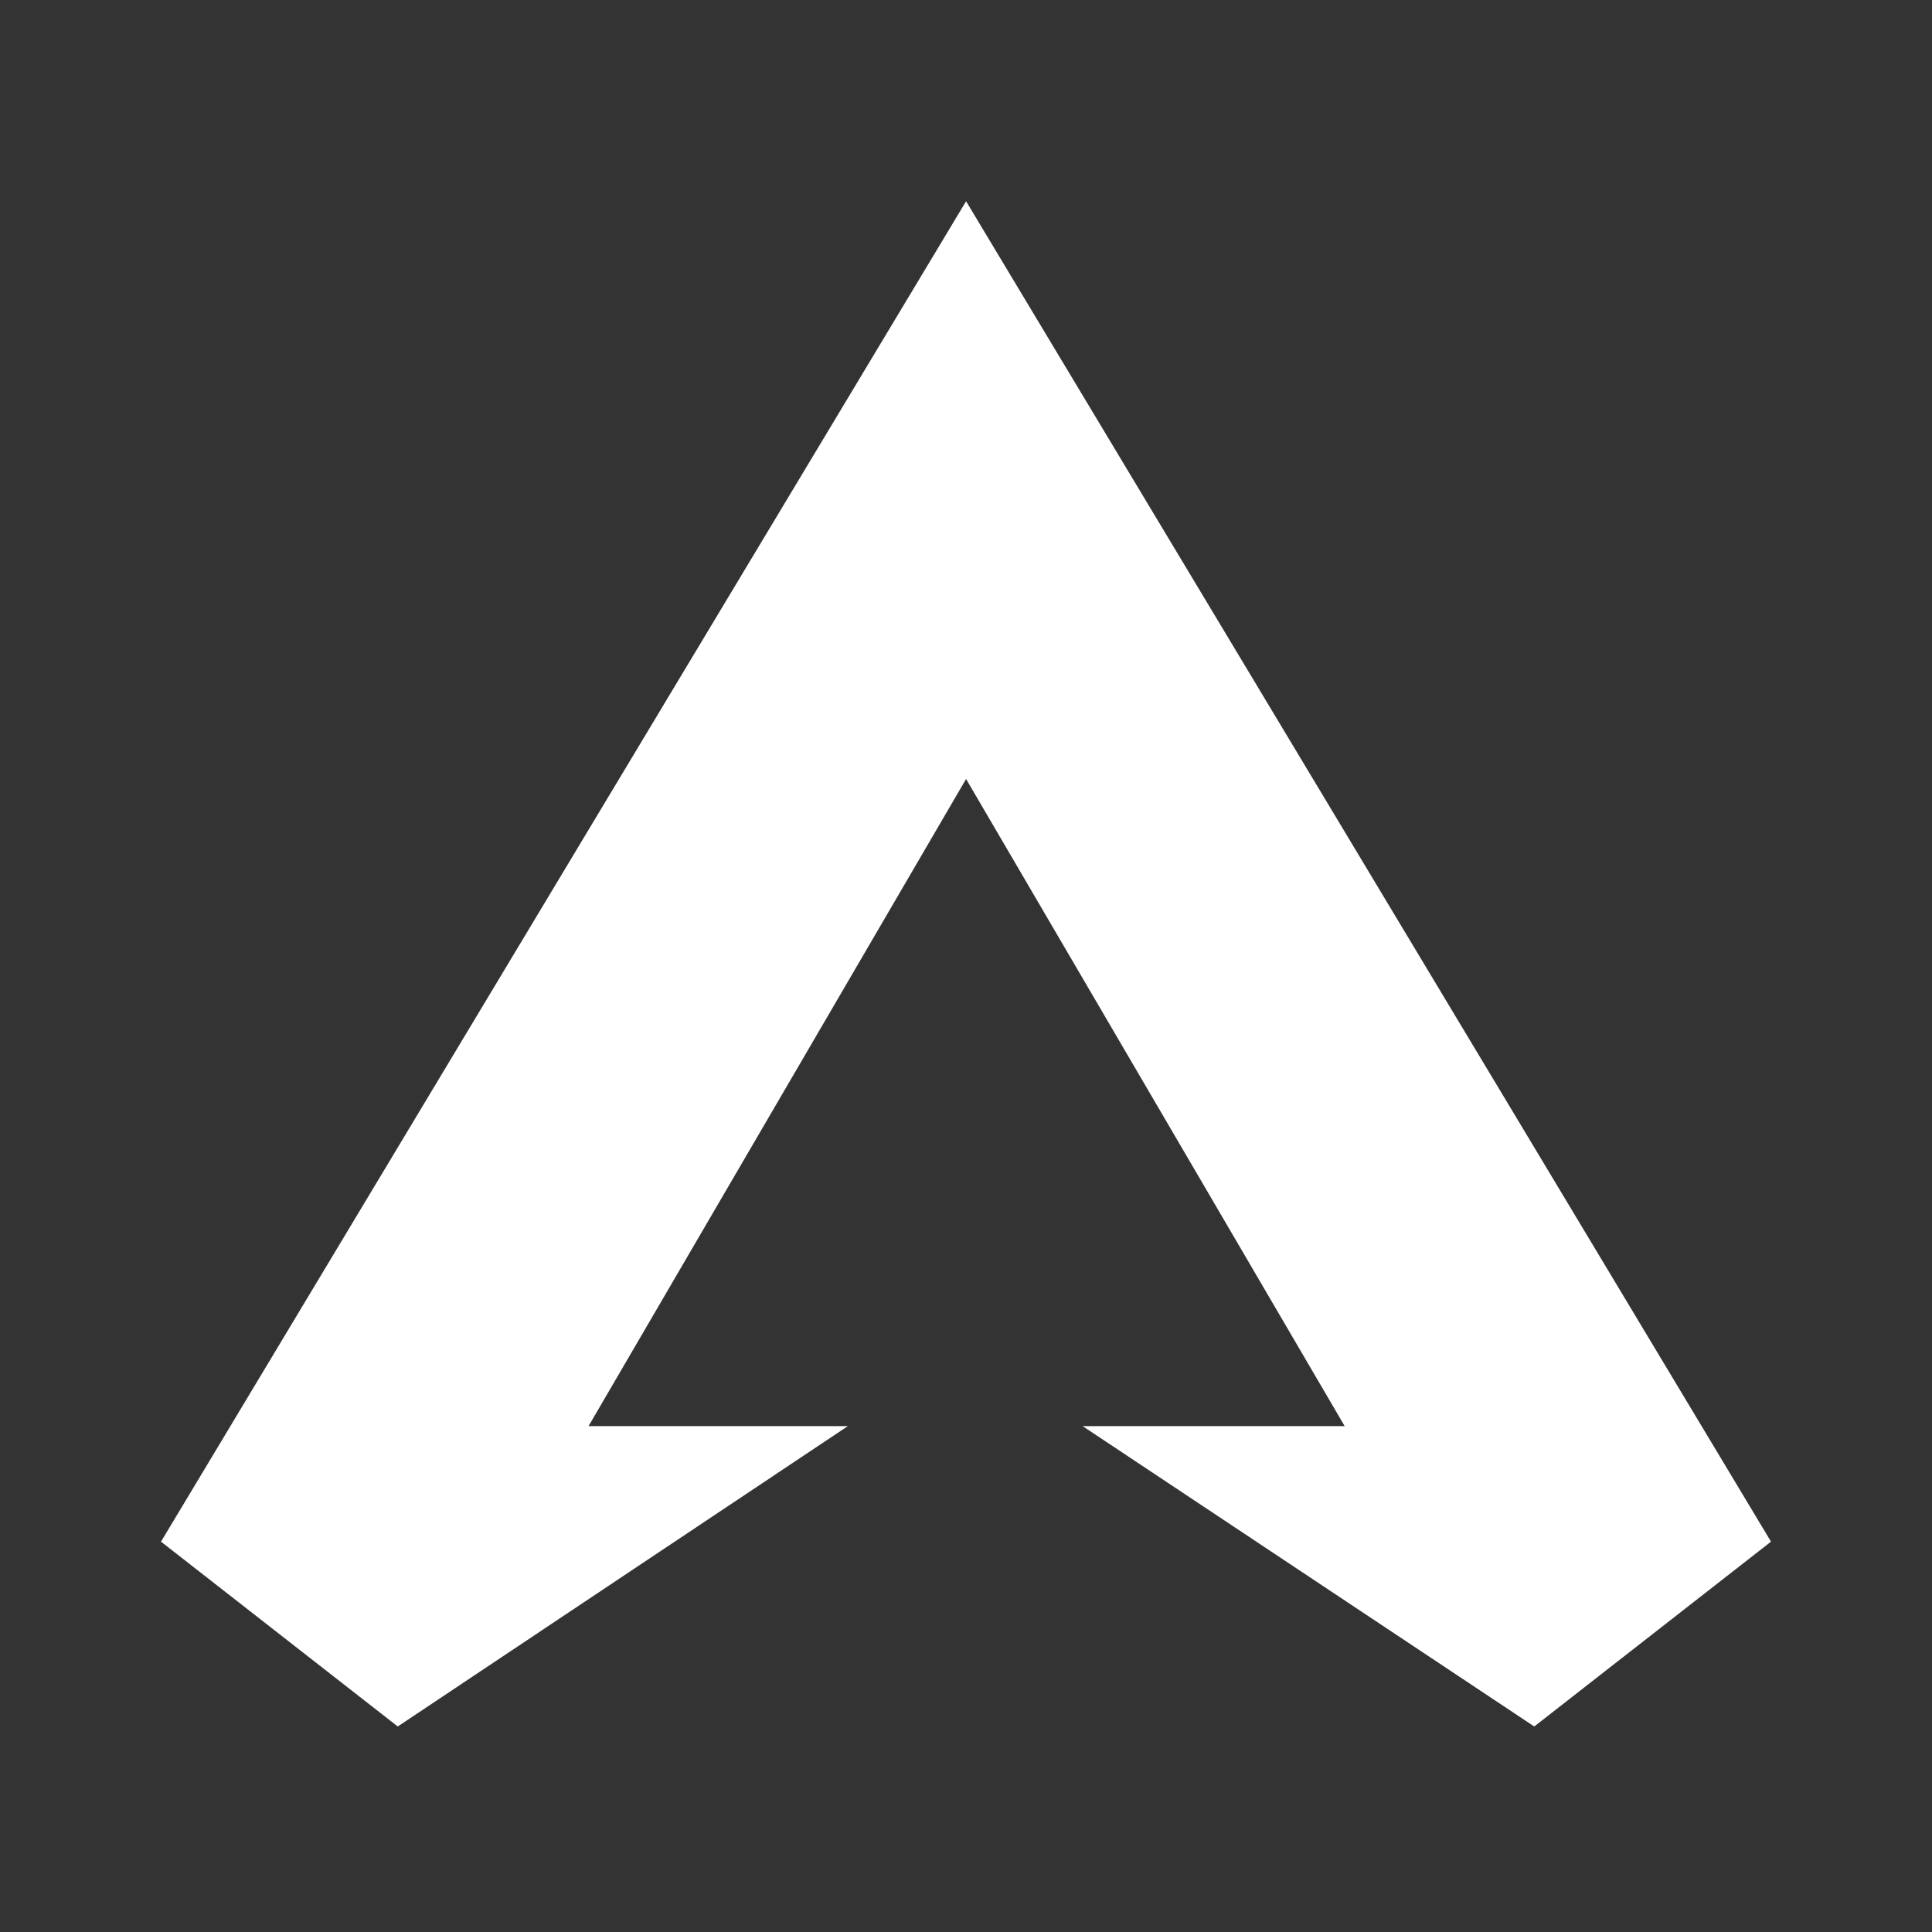<svg width="24" height="24" viewBox="0 0 24 24" fill="none" xmlns="http://www.w3.org/2000/svg">
<rect x="0" y="0" width="24" height="24" fill="#333333" stroke="none"/>
<path d="M12.001 2.5L22 19.151L19.059 21.447L13.449 17.716H16.704L12.001 9.677L7.311 17.716H10.532L4.941 21.447L2 19.151L12.001 2.5Z" fill="white"/>
</svg>
